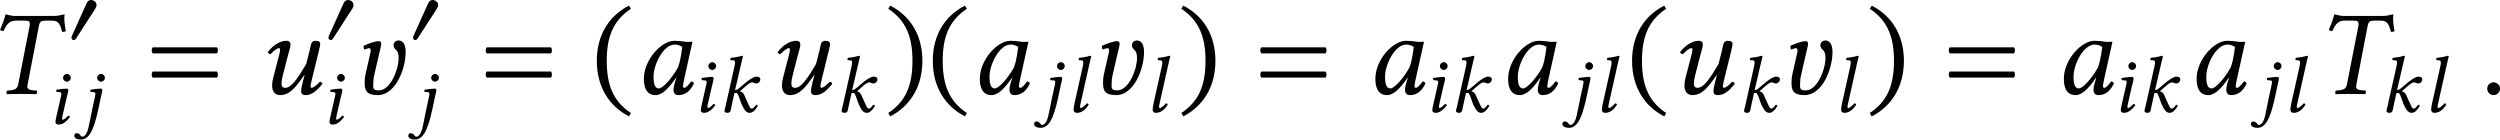 <?xml version='1.0' encoding='UTF-8'?>
<!-- This file was generated by dvisvgm 3.2.2 -->
<svg version='1.1' xmlns='http://www.w3.org/2000/svg' xmlns:xlink='http://www.w3.org/1999/xlink' width='345.978pt' height='19.315pt' viewBox='126.886 52.573 345.978 19.315'>
<defs>
<use id='g29-105' xlink:href='#g1-105' transform='scale(1.143)'/>
<use id='g29-106' xlink:href='#g1-106' transform='scale(1.143)'/>
<use id='g29-107' xlink:href='#g1-107' transform='scale(1.143)'/>
<use id='g29-108' xlink:href='#g1-108' transform='scale(1.143)'/>
<path id='g1-58' d='M.398-.3C.398-.098 .565 .07 .767 .07S1.137-.098 1.137-.3S.969-.669 .767-.669S.398-.502 .398-.3Z'/>
<path id='g1-84' d='M1.597-4.498C1.416-4.498 1.262-4.561 1.095-4.589C1.004-4.247 .928-4.045 .774-3.682C.83-3.647 .921-3.626 .983-3.626C1.186-4.087 1.353-4.226 1.723-4.226H2.211C2.434-4.226 2.49-4.177 2.49-4.059C2.49-4.024 2.497-3.996 2.49-3.954L1.82-.53C1.778-.335 1.674-.237 1.388-.209L1.179-.188C1.151-.16 1.137-.049 1.165 .014C1.478 .007 1.73 0 2.001 0C2.267 0 2.573 .007 2.88 .014C2.901-.014 2.929-.153 2.908-.188L2.671-.209C2.448-.23 2.35-.293 2.35-.432C2.35-.46 2.357-.495 2.364-.53L3.02-3.933C3.068-4.17 3.159-4.226 3.396-4.226H3.773C4.135-4.226 4.24-4.045 4.359-3.578C4.428-3.578 4.484-3.578 4.568-3.612C4.512-3.919 4.484-4.163 4.484-4.394C4.484-4.456 4.491-4.526 4.498-4.589C4.268-4.554 4.177-4.498 3.926-4.498H1.597Z'/>
<path id='g1-97' d='M2.845-3.02C2.657-3.041 2.566-3.062 2.287-3.062C1.541-3.062 .53-1.967 .53-.872C.53-.481 .621 .07 1.206 .07C1.576 .07 1.967-.314 2.385-.934L2.399-.921L2.308-.628C2.26-.467 2.239-.328 2.239-.244C2.239-.112 2.287 .07 2.525 .07C2.957 .07 3.236-.209 3.417-.607C3.382-.669 3.347-.718 3.257-.718C3.068-.46 2.936-.349 2.866-.349C2.845-.349 2.783-.363 2.783-.446C2.783-.509 2.824-.704 2.852-.837L3.333-3.006C3.243-3.006 3.145-2.999 3.055-2.999C2.978-2.999 2.908-3.006 2.845-3.02ZM2.497-1.527C2.155-.9 1.618-.314 1.395-.314C1.158-.314 1.088-.593 1.088-.983C1.088-1.723 1.667-2.845 2.308-2.845C2.455-2.845 2.608-2.797 2.741-2.713C2.741-2.713 2.671-1.974 2.497-1.527Z'/>
<path id='g1-105' d='M.955-3.975C.955-3.794 1.109-3.64 1.29-3.64S1.625-3.794 1.625-3.975S1.471-4.31 1.29-4.31S.955-4.156 .955-3.975ZM1.262-2.232C1.325-2.504 1.409-2.776 1.409-2.894C1.409-2.992 1.353-3.041 1.262-3.041C1.039-3.041 .725-2.992 .398-2.95C.349-2.894 .363-2.817 .404-2.755L.683-2.734C.767-2.727 .809-2.664 .809-2.594C.809-2.532 .795-2.434 .746-2.239L.418-.802C.37-.579 .3-.293 .3-.16S.377 .07 .586 .07C.921 .07 1.234-.167 1.555-.579C1.534-.642 1.492-.697 1.395-.697C1.213-.488 1.011-.349 .941-.349C.893-.349 .872-.384 .872-.467C.872-.53 .907-.683 .948-.865L1.262-2.232Z'/>
<path id='g1-106' d='M2.05-3.975C2.05-3.794 2.204-3.64 2.385-3.64S2.72-3.794 2.72-3.975S2.566-4.31 2.385-4.31S2.05-4.156 2.05-3.975ZM2.357-2.232C2.42-2.511 2.497-2.803 2.497-2.894C2.497-2.992 2.448-3.041 2.357-3.041C2.134-3.041 1.82-2.999 1.492-2.95C1.444-2.894 1.451-2.817 1.492-2.755L1.771-2.734C1.855-2.727 1.897-2.664 1.897-2.594C1.897-2.532 1.883-2.434 1.841-2.239L1.618-1.227C1.471-.544 1.409-.112 1.283 .391C1.13 .99 .893 1.116 .767 1.116C.579 1.116 .607 .816 .265 .816C.174 .816 .07 .886 .07 1.032C.07 1.255 .335 1.367 .642 1.367C1.513 1.367 1.876 .063 2.232-1.632L2.357-2.232Z'/>
<path id='g1-107' d='M.586-.502C.551-.363 .495-.188 .495-.119C.495 0 .558 .07 .781 .07C1.046 .07 1.046-.244 1.102-.502L1.353-1.632C1.409-1.653 1.458-1.653 1.506-1.653C1.562-1.653 1.611-1.604 1.646-1.541C1.771-1.318 1.848-.962 1.988-.649C2.218-.146 2.392 .07 2.678 .07C2.915 .07 3.159-.146 3.382-.537C3.333-.593 3.306-.628 3.229-.628C3.089-.425 2.943-.293 2.866-.293C2.734-.293 2.685-.418 2.615-.558C2.42-.941 2.329-1.213 2.232-1.409C2.12-1.625 2.078-1.723 1.848-1.785V-1.813L2.211-2.134C2.552-2.441 2.741-2.566 2.88-2.566C3.062-2.566 3.034-2.469 3.271-2.469C3.368-2.469 3.592-2.601 3.592-2.817C3.592-3.013 3.438-3.062 3.25-3.062C3.027-3.062 2.601-2.797 2.099-2.35L1.82-2.113C1.702-2.008 1.555-1.897 1.409-1.897L1.911-4.066C2.015-4.519 2.085-4.798 2.085-4.798C2.085-4.847 2.064-4.868 2.001-4.868C1.813-4.798 1.311-4.707 1.025-4.686L1.004-4.519C1.004-4.498 1.011-4.484 1.039-4.484L1.255-4.47C1.346-4.47 1.402-4.428 1.402-4.275C1.402-4.198 1.388-4.08 1.353-3.926L.586-.502Z'/>
<path id='g1-108' d='M1.932-4.066C2.029-4.519 2.106-4.798 2.106-4.798C2.106-4.847 2.085-4.868 2.022-4.868C1.834-4.798 1.332-4.707 1.046-4.686L1.025-4.519C1.025-4.498 1.032-4.484 1.06-4.484L1.276-4.47C1.367-4.47 1.423-4.428 1.423-4.275C1.423-4.198 1.409-4.08 1.374-3.926L.683-.83C.635-.607 .586-.37 .586-.237S.621 .07 .879 .07C1.193 .07 1.569-.112 1.89-.635C1.862-.704 1.827-.753 1.736-.753C1.527-.502 1.304-.349 1.22-.349C1.165-.349 1.137-.391 1.137-.446S1.158-.607 1.22-.886L1.932-4.066Z'/>
<path id='g1-117' d='M3.529-2.455C3.557-2.58 3.612-2.79 3.612-2.873C3.612-2.992 3.543-3.062 3.32-3.062C3.055-3.062 3.068-2.755 2.999-2.49L2.803-1.723C2.287-.844 1.939-.349 1.59-.349C1.465-.349 1.381-.418 1.381-.607C1.381-.718 1.402-.865 1.451-1.053L1.743-2.19C1.799-2.413 1.897-2.699 1.897-2.831S1.855-3.062 1.646-3.062C1.311-3.062 .907-2.824 .586-2.413C.607-2.35 .656-2.294 .753-2.294C.934-2.504 1.158-2.643 1.227-2.643C1.276-2.643 1.297-2.608 1.297-2.525C1.297-2.462 1.262-2.308 1.213-2.127L.907-.955C.858-.774 .837-.621 .837-.488C.837-.091 1.053 .07 1.297 .07C1.841 .07 2.197-.363 2.692-1.088L2.706-1.074L2.636-.802C2.573-.579 2.511-.293 2.511-.16S2.566 .07 2.776 .07C3.11 .07 3.417-.167 3.738-.579C3.717-.642 3.682-.697 3.585-.697C3.403-.488 3.194-.349 3.124-.349C3.075-.349 3.055-.384 3.055-.467C3.055-.53 3.096-.683 3.138-.865L3.529-2.455Z'/>
<path id='g1-118' d='M.321-1.186C.272-.976 .258-.816 .258-.649C.258-.202 .356 .07 1.018 .07C2.029 .07 2.622-1.423 2.622-2.413C2.622-2.838 2.476-3.082 2.211-3.082C2.12-3.082 1.925-3.02 1.925-2.803C1.925-2.511 2.218-2.615 2.218-2.085C2.218-1.416 1.75-.202 1.074-.202C.669-.202 .76-.391 .76-.704C.76-.879 .802-1.06 .858-1.29L1.074-2.232C1.137-2.504 1.213-2.776 1.213-2.894C1.213-2.992 1.165-3.041 1.074-3.041C.851-3.041 .509-2.908 .209-2.783C.181-2.713 .195-2.622 .237-2.559L.481-2.636C.558-2.664 .607-2.587 .607-2.497C.607-2.434 .6-2.434 .558-2.239L.321-1.186Z'/>
<use id='g33-46' xlink:href='#g3-46' transform='scale(1.714)'/>
<use id='g33-47' xlink:href='#g3-47' transform='scale(1.714)'/>
<use id='g33-61' xlink:href='#g3-61' transform='scale(1.714)'/>
<use id='g30-58' xlink:href='#g1-58' transform='scale(1.714)'/>
<use id='g30-84' xlink:href='#g1-84' transform='scale(1.714)'/>
<use id='g30-97' xlink:href='#g1-97' transform='scale(1.714)'/>
<use id='g30-117' xlink:href='#g1-117' transform='scale(1.714)'/>
<use id='g30-118' xlink:href='#g1-118' transform='scale(1.714)'/>
<path id='g3-46' d='M.3-1.911C.3-.377 1.032 .718 2.155 1.297L2.267 1.102C1.248 .432 .872-.509 .872-1.911C.872-3.299 1.248-4.233 2.267-4.91L2.155-5.091C1.032-4.519 .3-3.431 .3-1.911Z'/>
<path id='g3-47' d='M2.183-1.911C2.183-3.431 1.451-4.519 .328-5.091L.216-4.91C1.234-4.233 1.611-3.299 1.611-1.911C1.611-.509 1.234 .432 .216 1.102L.328 1.297C1.451 .718 2.183-.377 2.183-1.911Z'/>
<path id='g3-61' d='M.411-1.29C.328-1.206 .328-1.025 .411-.941H4.108C4.191-1.025 4.191-1.206 4.108-1.29H.411ZM.411-2.685C.328-2.601 .328-2.42 .411-2.336H4.108C4.191-2.42 4.191-2.601 4.108-2.685H.411Z'/>
<path id='g3-168' d='M2.287-3.075C2.343-3.166 2.378-3.271 2.378-3.368C2.378-3.515 2.301-3.661 2.113-3.752C2.043-3.787 1.974-3.801 1.911-3.801C1.716-3.801 1.562-3.654 1.506-3.494L.237-.676C.216-.635 .209-.565 .209-.523C.209-.418 .3-.335 .418-.335C.474-.335 .551-.391 .593-.453L2.287-3.075Z'/>
<use id='g32-168' xlink:href='#g3-168' transform='scale(1.143)'/>
</defs>
<g id='page1' transform='matrix(1.4 0 0 1.4 0 0)'>
<use x='89.306' y='46.834' xlink:href='#g30-84'/>
<use x='97.46' y='41.896' xlink:href='#g32-168'/>
<use x='95.774' y='49.787' xlink:href='#g29-105'/>
<use x='97.894' y='49.787' xlink:href='#g29-106'/>
<use x='105.028' y='46.834' xlink:href='#g33-61'/>
<use x='116.096' y='46.834' xlink:href='#g30-117'/>
<use x='122.863' y='41.896' xlink:href='#g32-168'/>
<use x='122.863' y='49.787' xlink:href='#g29-105'/>
<use x='126.238' y='46.834' xlink:href='#g30-118'/>
<use x='131.224' y='41.896' xlink:href='#g32-168'/>
<use x='130.913' y='49.787' xlink:href='#g29-106'/>
<use x='138.047' y='46.834' xlink:href='#g33-61'/>
<use x='149.115' y='46.834' xlink:href='#g33-46'/>
<use x='153.371' y='46.834' xlink:href='#g30-97'/>
<use x='159.564' y='48.627' xlink:href='#g29-105'/>
<use x='161.684' y='48.627' xlink:href='#g29-107'/>
<use x='166.494' y='46.834' xlink:href='#g30-117'/>
<use x='173.26' y='48.627' xlink:href='#g29-107'/>
<use x='178.07' y='46.834' xlink:href='#g33-47'/>
<use x='182.326' y='46.834' xlink:href='#g33-46'/>
<use x='186.582' y='46.834' xlink:href='#g30-97'/>
<use x='192.775' y='48.627' xlink:href='#g29-106'/>
<use x='196.091' y='48.627' xlink:href='#g29-108'/>
<use x='199.227' y='46.834' xlink:href='#g30-118'/>
<use x='203.902' y='48.627' xlink:href='#g29-108'/>
<use x='207.038' y='46.834' xlink:href='#g33-47'/>
<use x='214.615' y='46.834' xlink:href='#g33-61'/>
<use x='225.682' y='46.834' xlink:href='#g30-97'/>
<use x='231.875' y='48.627' xlink:href='#g29-105'/>
<use x='233.995' y='48.627' xlink:href='#g29-107'/>
<use x='238.805' y='46.834' xlink:href='#g30-97'/>
<use x='244.998' y='48.627' xlink:href='#g29-106'/>
<use x='248.314' y='48.627' xlink:href='#g29-108'/>
<use x='251.45' y='46.834' xlink:href='#g33-46'/>
<use x='255.706' y='46.834' xlink:href='#g30-117'/>
<use x='262.472' y='48.627' xlink:href='#g29-107'/>
<use x='267.282' y='46.834' xlink:href='#g30-118'/>
<use x='271.957' y='48.627' xlink:href='#g29-108'/>
<use x='275.093' y='46.834' xlink:href='#g33-47'/>
<use x='282.67' y='46.834' xlink:href='#g33-61'/>
<use x='293.738' y='46.834' xlink:href='#g30-97'/>
<use x='299.931' y='48.627' xlink:href='#g29-105'/>
<use x='302.051' y='48.627' xlink:href='#g29-107'/>
<use x='306.861' y='46.834' xlink:href='#g30-97'/>
<use x='313.053' y='48.627' xlink:href='#g29-106'/>
<use x='316.369' y='48.627' xlink:href='#g29-108'/>
<use x='319.505' y='46.834' xlink:href='#g30-84'/>
<use x='325.973' y='48.627' xlink:href='#g29-107'/>
<use x='330.285' y='48.627' xlink:href='#g29-108'/>
<use x='335.812' y='46.834' xlink:href='#g30-58'/>
</g>
</svg>